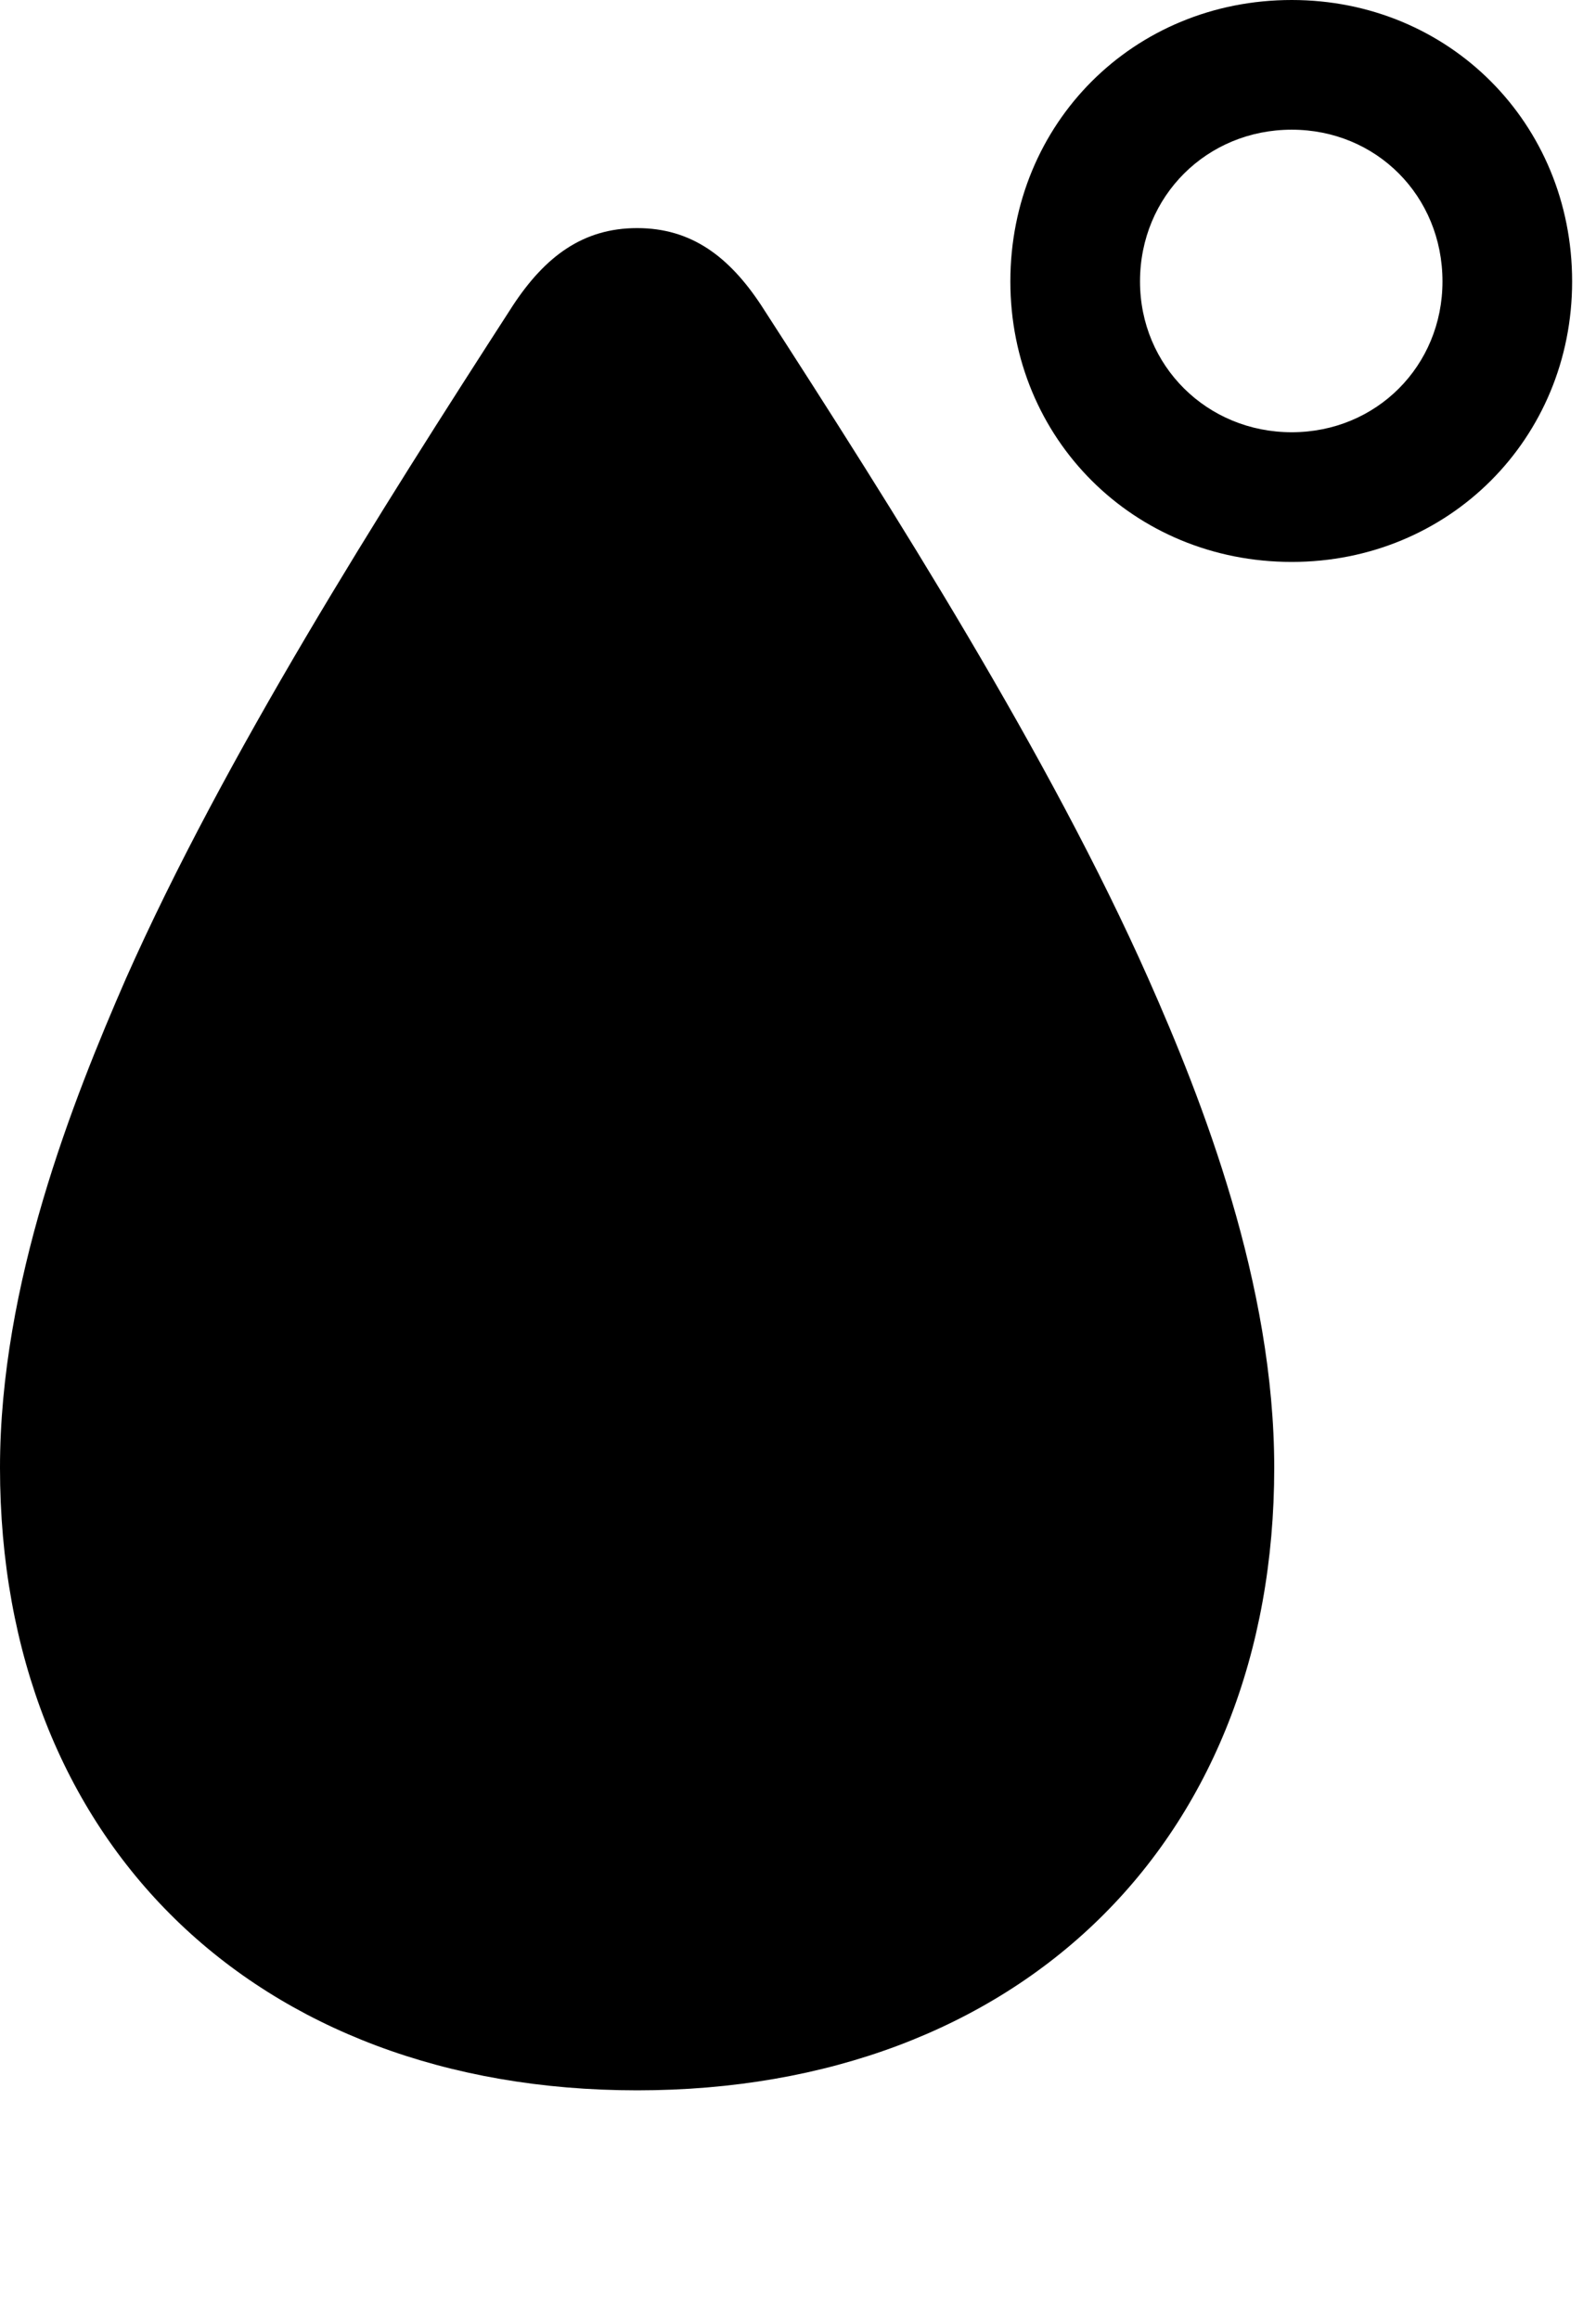 <svg version="1.1" xmlns="http://www.w3.org/2000/svg" xmlns:xlink="http://www.w3.org/1999/xlink" viewBox="0 0 23.734 34.494">
 <g>
  
  <path d="M9.475 31.076C15.162 31.076 18.949 27.371 18.949 21.82C18.949 19.086 17.883 16.365 17.076 14.547C15.613 11.252 13.316 7.629 11.32 4.539C10.842 3.814 10.281 3.391 9.475 3.391C8.668 3.391 8.107 3.814 7.629 4.539C5.633 7.629 3.336 11.252 1.873 14.547C1.08 16.365 0 19.086 0 21.82C0 27.371 3.787 31.076 9.475 31.076ZM19.209 8.354C21.547 8.354 23.379 6.521 23.379 4.184C23.379 1.832 21.547 0 19.209 0C16.857 0 15.025 1.832 15.025 4.184C15.025 6.521 16.857 8.354 19.209 8.354ZM19.209 6.426C17.951 6.426 16.953 5.441 16.953 4.184C16.953 2.912 17.951 1.928 19.209 1.928C20.467 1.928 21.451 2.912 21.451 4.184C21.451 5.441 20.467 6.426 19.209 6.426Z" style="fill:hsl(0 0 0/0.85)"></path>
 </g>
</svg>